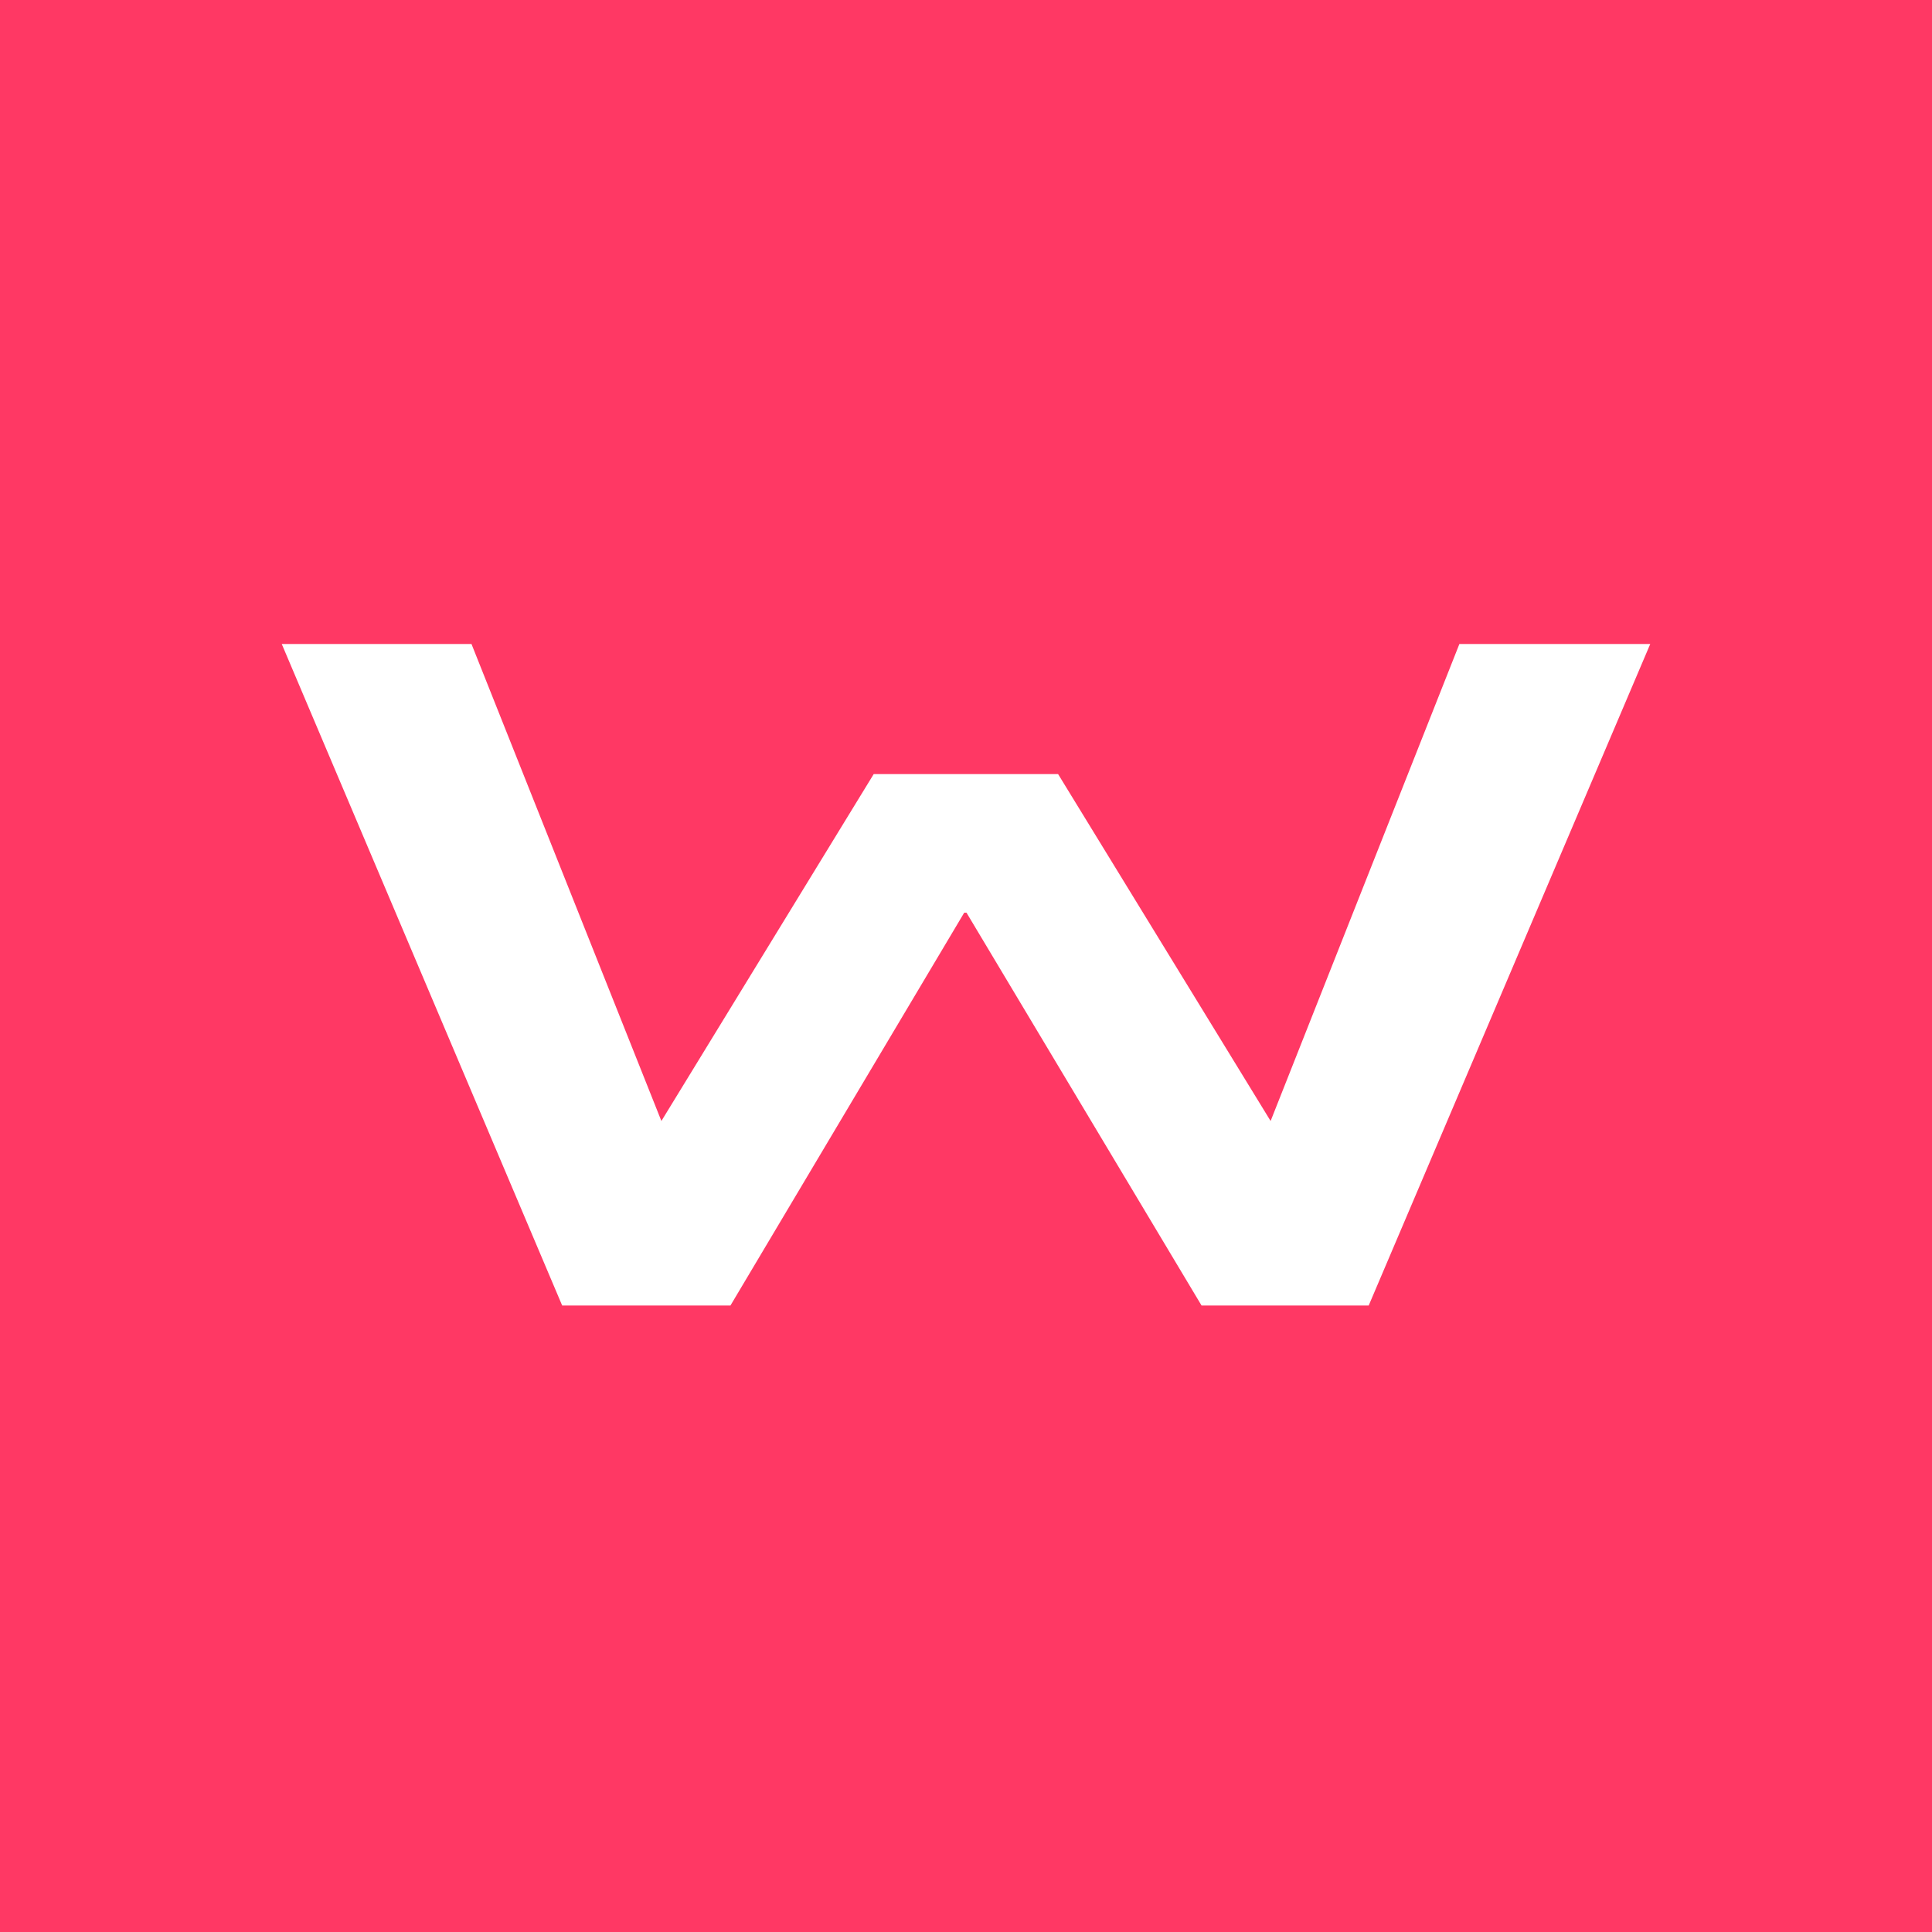 <svg width="48" height="48" viewBox="0 0 48 48" fill="none" xmlns="http://www.w3.org/2000/svg">
<rect x="0" y="0" width="48" height="48" fill="#333333" stroke="none"/>
<g clip-path="url(#clip0_911_1624)">
<rect width="48" height="48" fill="#FF3864"/>
<rect x="-5.941" y="-1" width="57.882" height="49.2" fill="#FF3864"/>
<path d="M21.707 19.232H26.288L31.568 27.851L36.258 16H41L34.005 32.435H29.852L24.012 22.675H23.956L18.148 32.435H13.967L7 16H11.714L16.432 27.851L21.707 19.232Z" fill="white"/>
</g>
<defs>
<clipPath id="clip0_911_1624">
<rect width="48" height="48" fill="white"/>
</clipPath>
</defs>
</svg>
